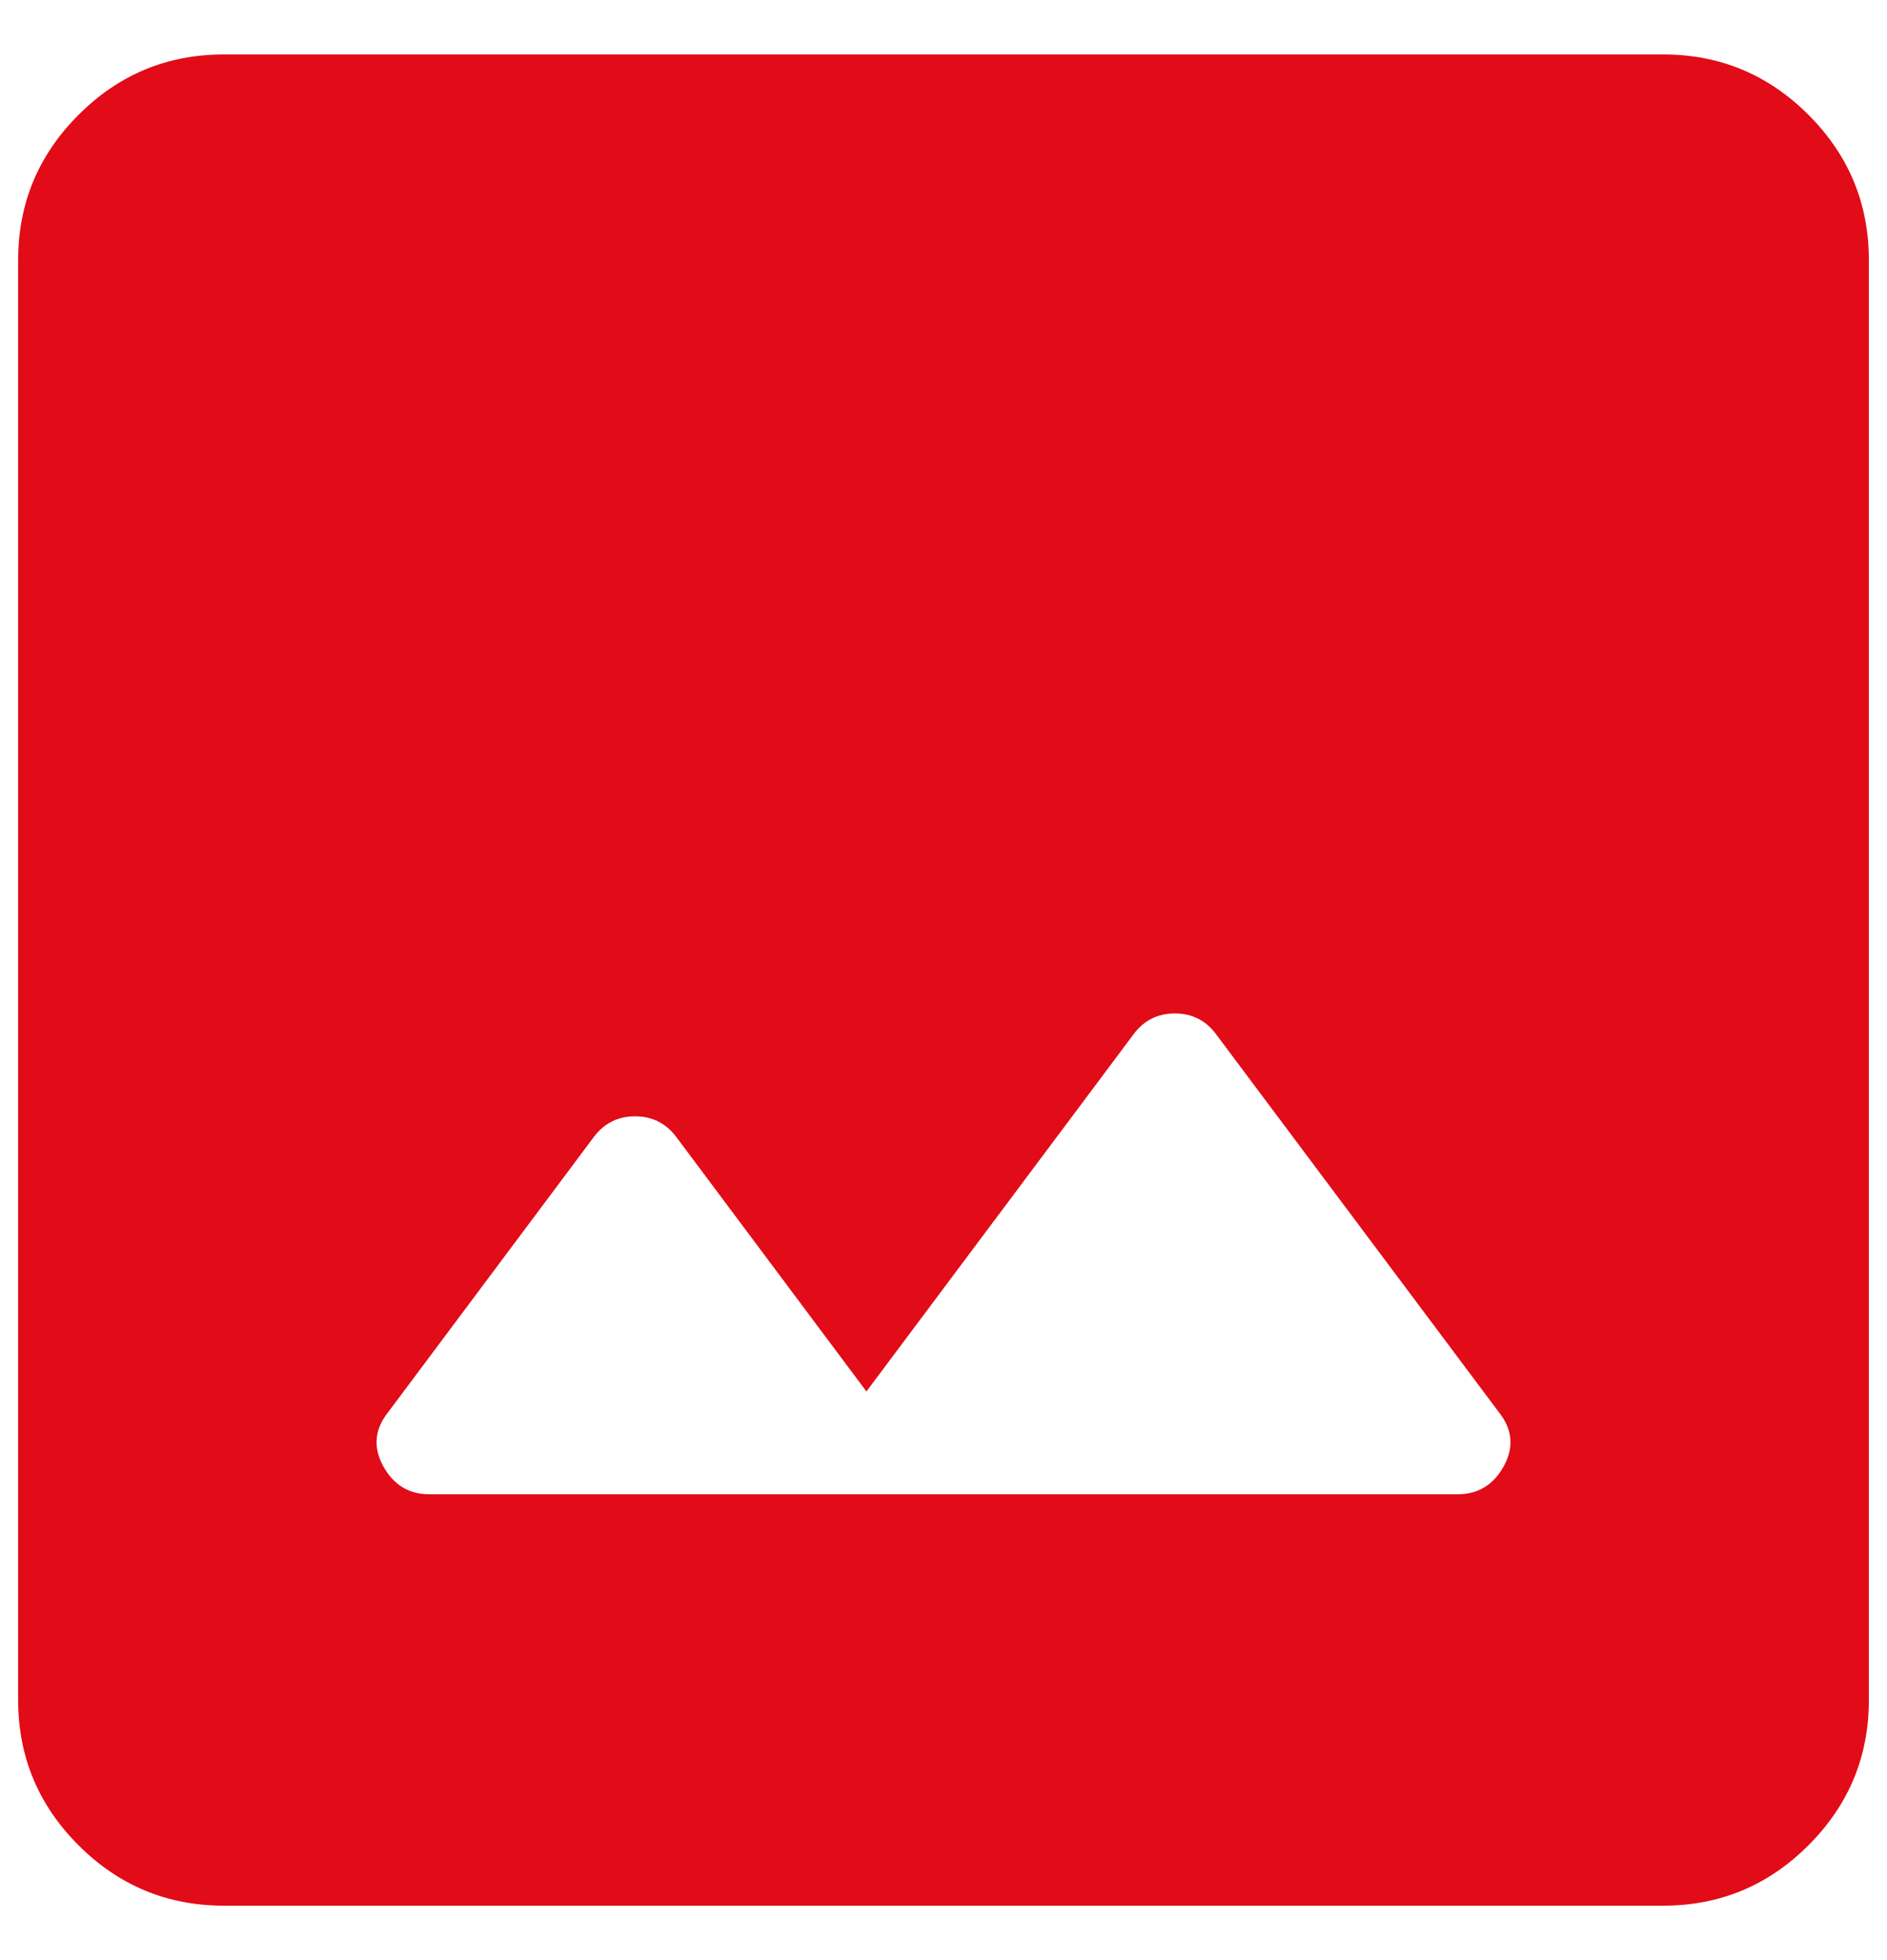 <svg width="26" height="27" viewBox="0 0 26 27" fill="none" xmlns="http://www.w3.org/2000/svg">
<path d="M3.083 26.25C2.304 26.25 1.637 25.973 1.082 25.418C0.527 24.863 0.25 24.196 0.25 23.417V3.583C0.25 2.804 0.527 2.137 1.082 1.582C1.637 1.027 2.304 0.75 3.083 0.75H22.917C23.696 0.75 24.363 1.027 24.918 1.582C25.473 2.137 25.75 2.804 25.75 3.583V23.417C25.75 24.196 25.473 24.863 24.918 25.418C24.363 25.973 23.696 26.25 22.917 26.25H3.083ZM5.917 20.583H20.083C20.367 20.583 20.579 20.453 20.721 20.194C20.863 19.934 20.839 19.686 20.65 19.45L16.754 14.244C16.613 14.055 16.424 13.96 16.188 13.96C15.951 13.96 15.762 14.055 15.621 14.244L11.938 19.167L9.317 15.66C9.175 15.472 8.986 15.377 8.75 15.377C8.514 15.377 8.325 15.472 8.183 15.66L5.35 19.45C5.161 19.686 5.138 19.934 5.279 20.194C5.421 20.453 5.633 20.583 5.917 20.583Z" fill="#E20B18"/>
</svg>
